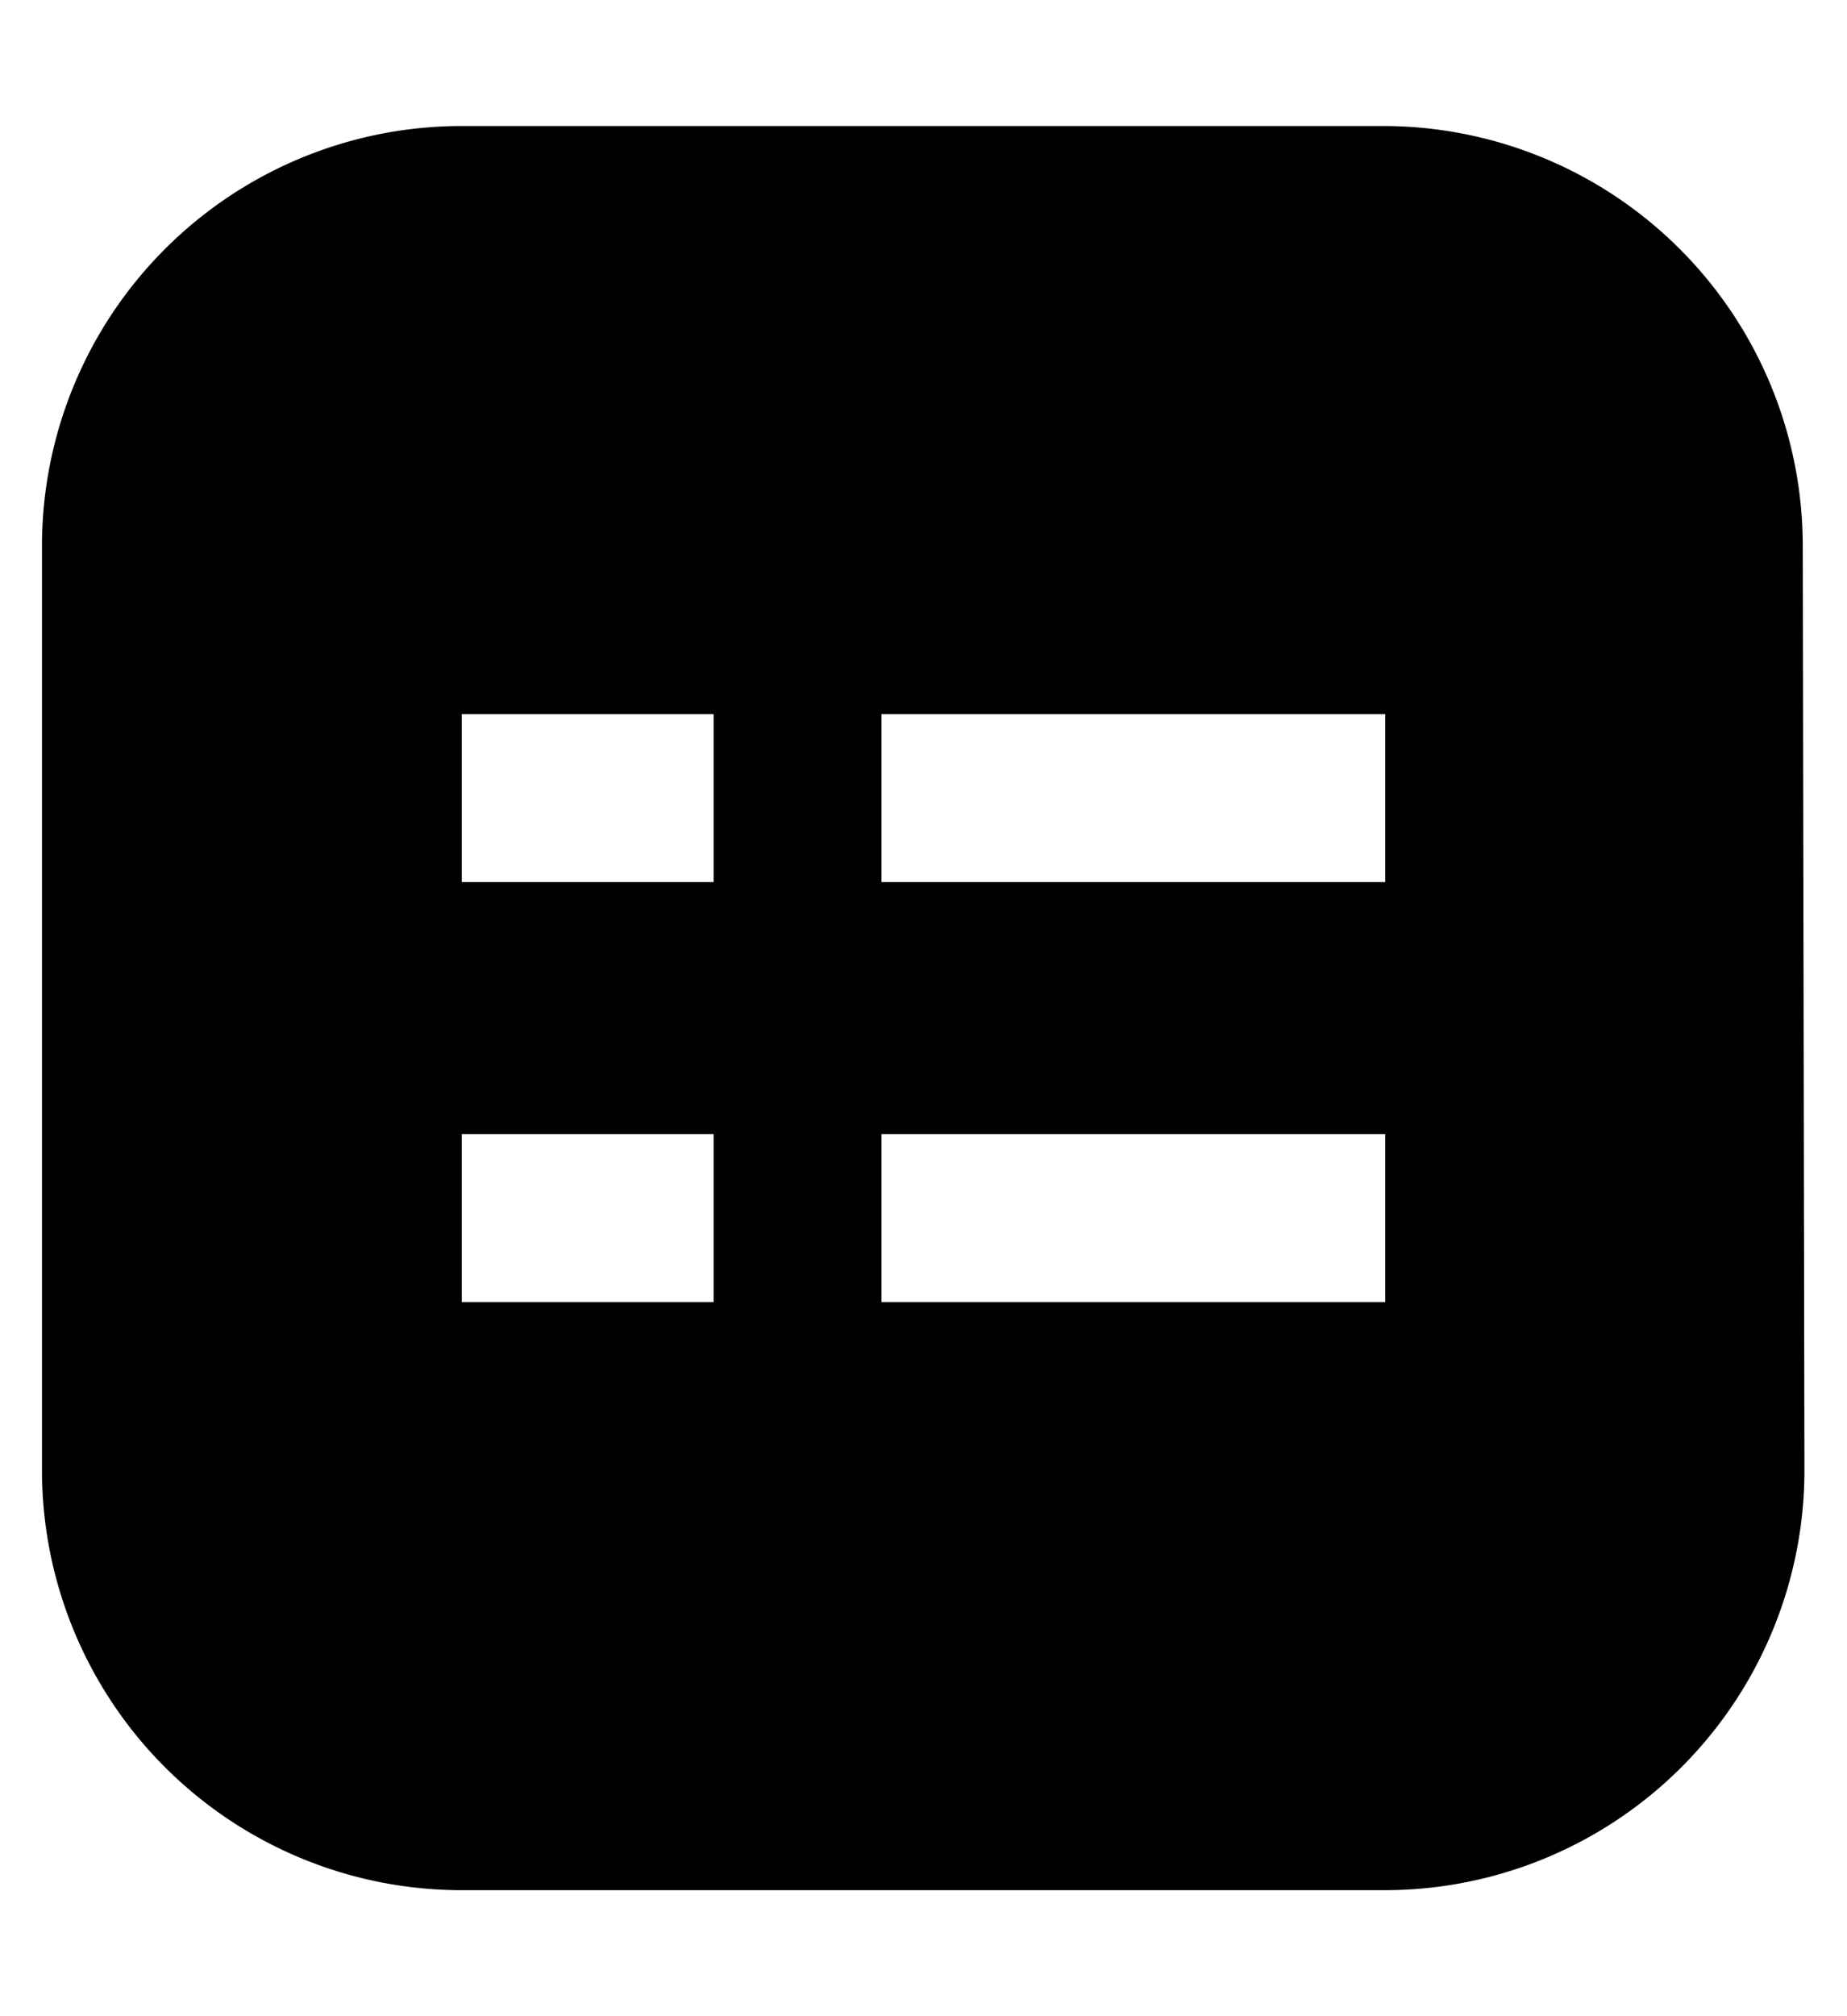 <svg xmlns="http://www.w3.org/2000/svg" width="22" height="24" fill="none" viewBox="0 0 22 24"><path fill="currentColor" fill-rule="evenodd" d="M.5 6.5a5 5 0 0 1 5-5h10.973a5 5 0 0 1 5 4.991l.02 11a5 5 0 0 1-5 5.009H5.5a5 5 0 0 1-5-5v-11zm8 4h-3v-2h3v2zm8 0h-6v-2h6v2zm-11 5h3v-2h-3v2zm11 0h-6v-2h6v2z" clip-rule="evenodd"/></svg>